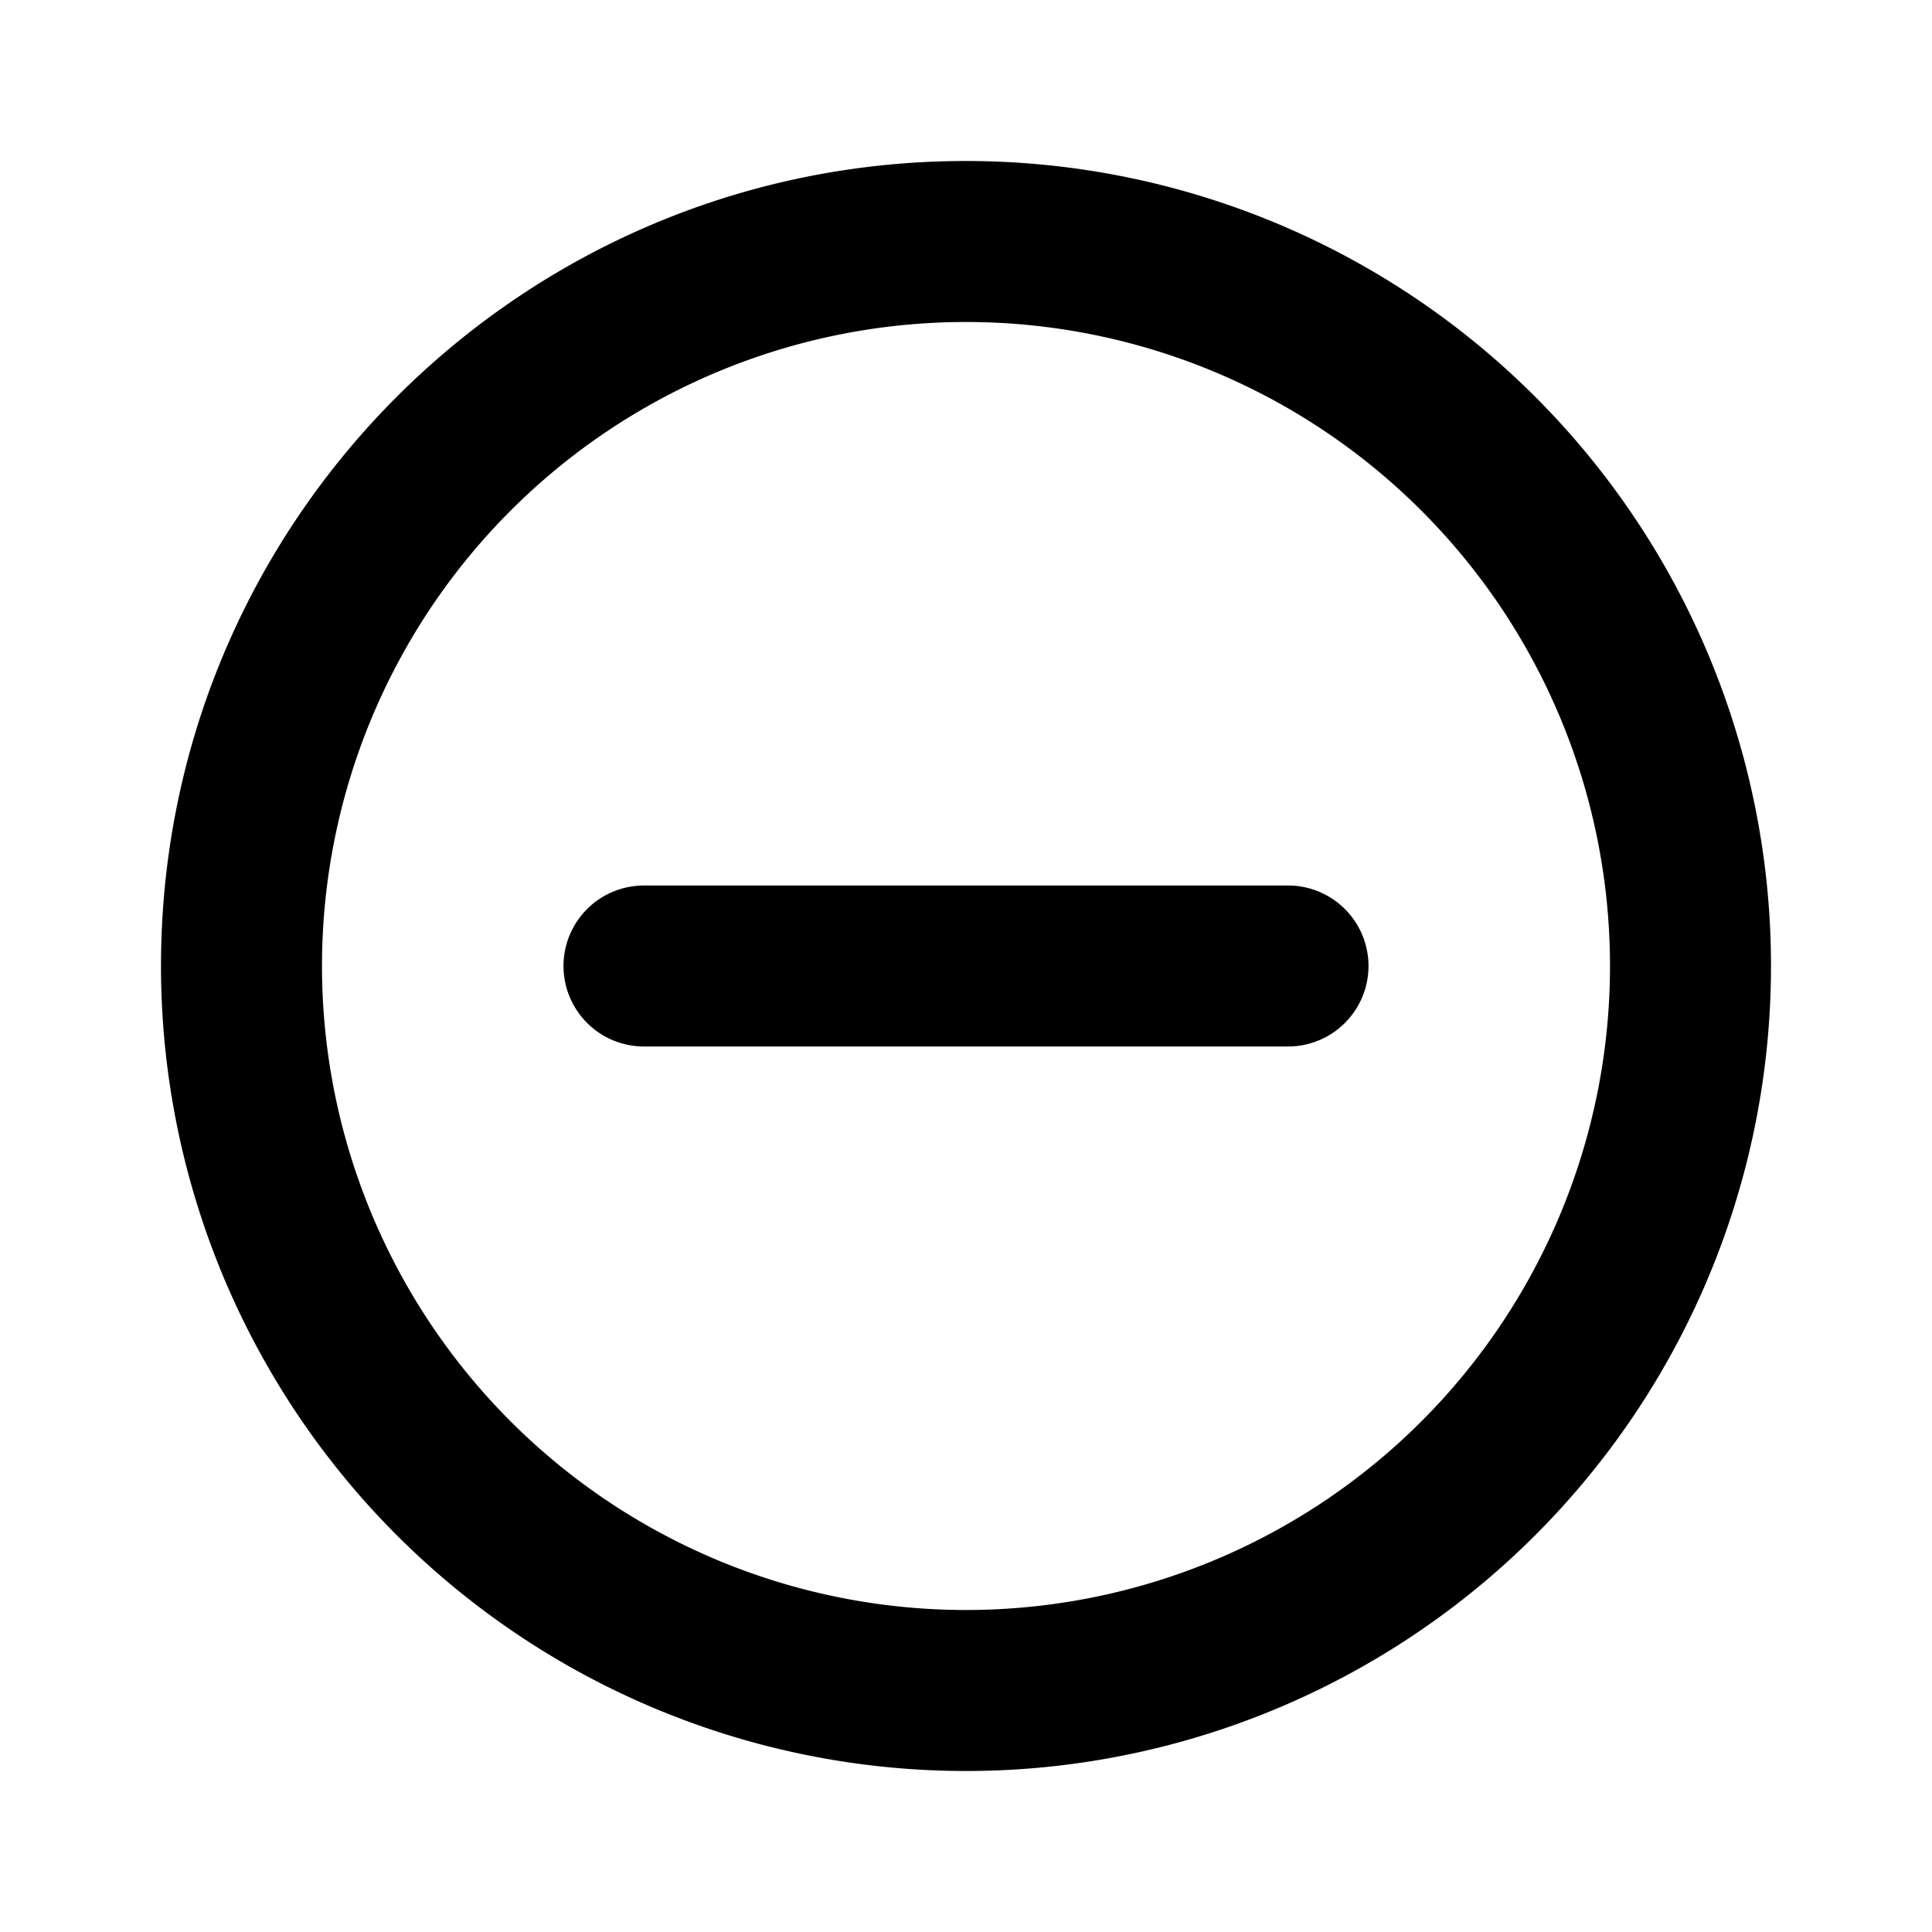 <svg xmlns="http://www.w3.org/2000/svg" width="24" height="24" fill="currentColor" viewBox="0 0 24 24">
  <path d="M7 12a1 1 0 0 1 1-1h8a1 1 0 1 1 0 2H8a1 1 0 0 1-1-1Z"/>
  <path fill-rule="evenodd" d="M2 12C2 6.477 6.477 2 12 2A10 10 0 1 1 2 12Zm2 0a8 8 0 1 0 16 0 8 8 0 0 0-16 0Z" clip-rule="evenodd"/>
</svg>
